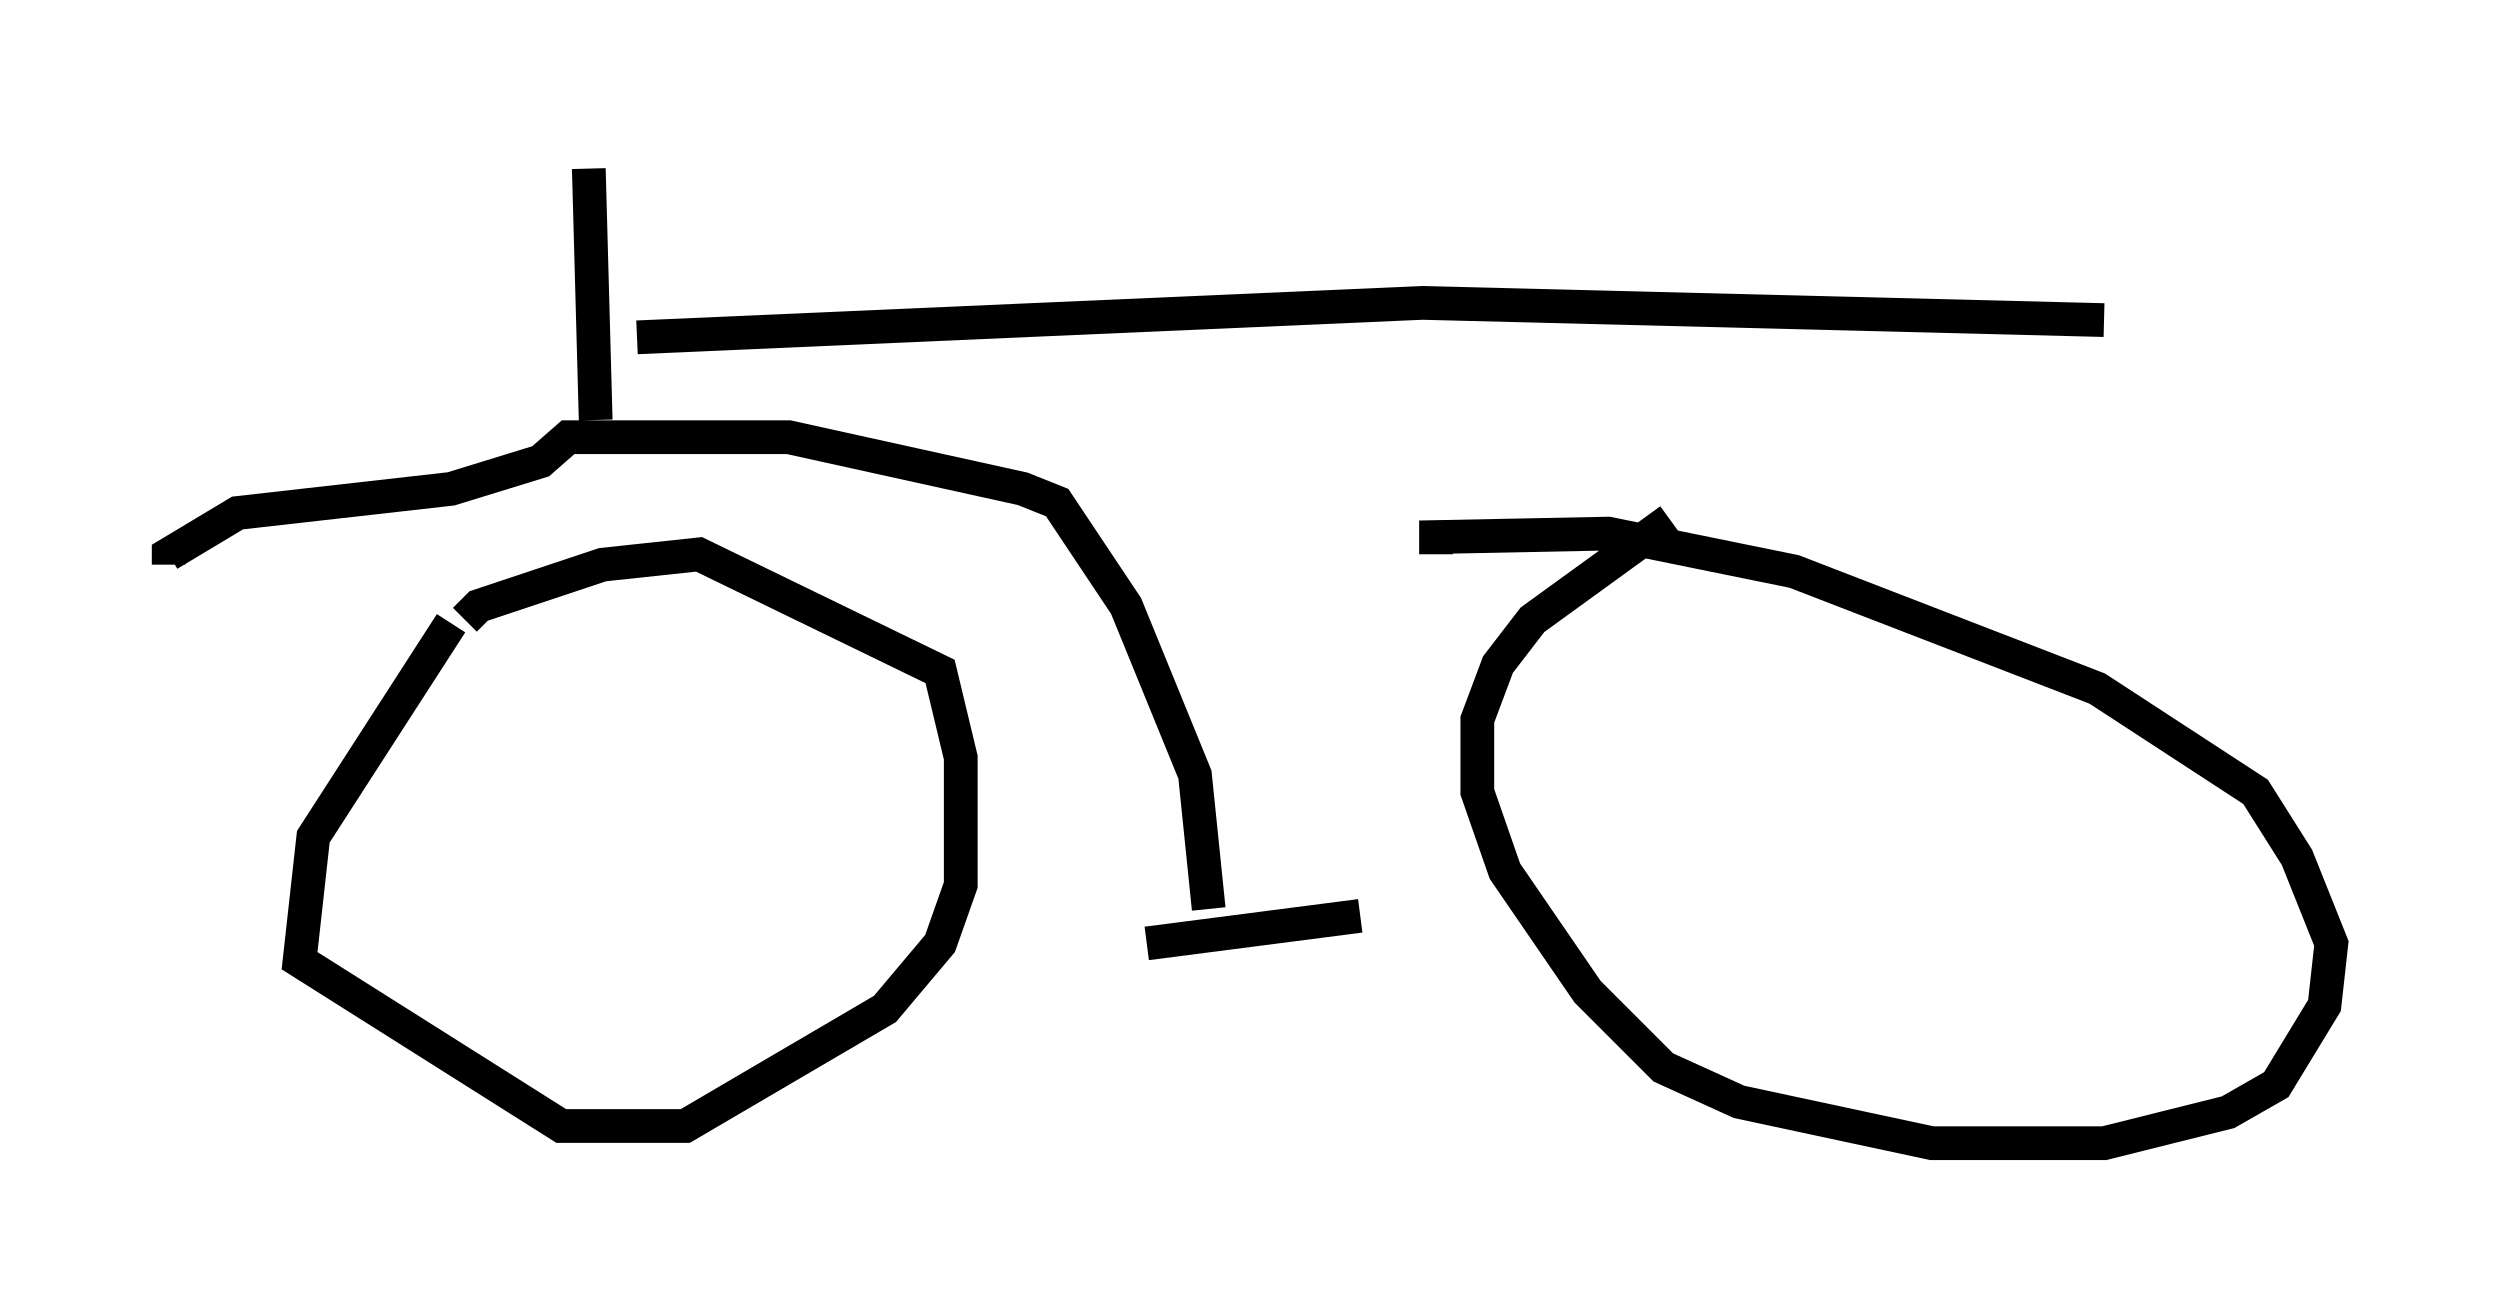 <?xml version="1.0" encoding="utf-8" ?>
<svg baseProfile="full" height="38.89" version="1.1" width="74.109" xmlns="http://www.w3.org/2000/svg" xmlns:ev="http://www.w3.org/2001/xml-events" xmlns:xlink="http://www.w3.org/1999/xlink"><defs /><rect fill="white" height="38.89" width="74.109" x="0" y="0" /><path d="M14.392, 18.169 m-1.021, 0.306 l-4.083, 6.329 -0.408, 3.675 l7.758, 4.9 3.675, 0.0 l5.921, -3.471 1.633, -1.94 l0.613, -1.735 0.0, -3.777 l-0.613, -2.552 -7.146, -3.471 l-2.858, 0.306 -3.675, 1.225 l-0.408, 0.408 m35.73, -2.96 l-4.083, 2.96 -1.021, 1.327 l-0.613, 1.633 0.0, 2.144 l0.817, 2.348 2.45, 3.573 l2.246, 2.246 2.246, 1.021 l5.717, 1.225 5.104, 0.0 l3.675, -0.919 1.429, -0.817 l1.429, -2.348 0.204, -1.838 l-1.021, -2.552 -1.225, -1.94 l-4.696, -3.063 -8.983, -3.471 l-5.513, -1.123 -5.104, 0.102 l0.0, 0.51 m-8.575, 11.536 l6.329, -0.817 m-4.492, -0.204 l-0.408, -3.981 -2.042, -5.002 l-2.042, -3.063 -1.021, -0.408 l-6.942, -1.531 -6.533, 0.0 l-0.817, 0.715 -2.654, 0.817 l-6.329, 0.715 -2.042, 1.225 l0.0, 0.306 m12.658, -4.288 l-0.204, -7.452 m1.429, 5.002 l23.275, -1.021 20.213, 0.51 " fill="none" stroke="black" stroke-width="1" /></svg>